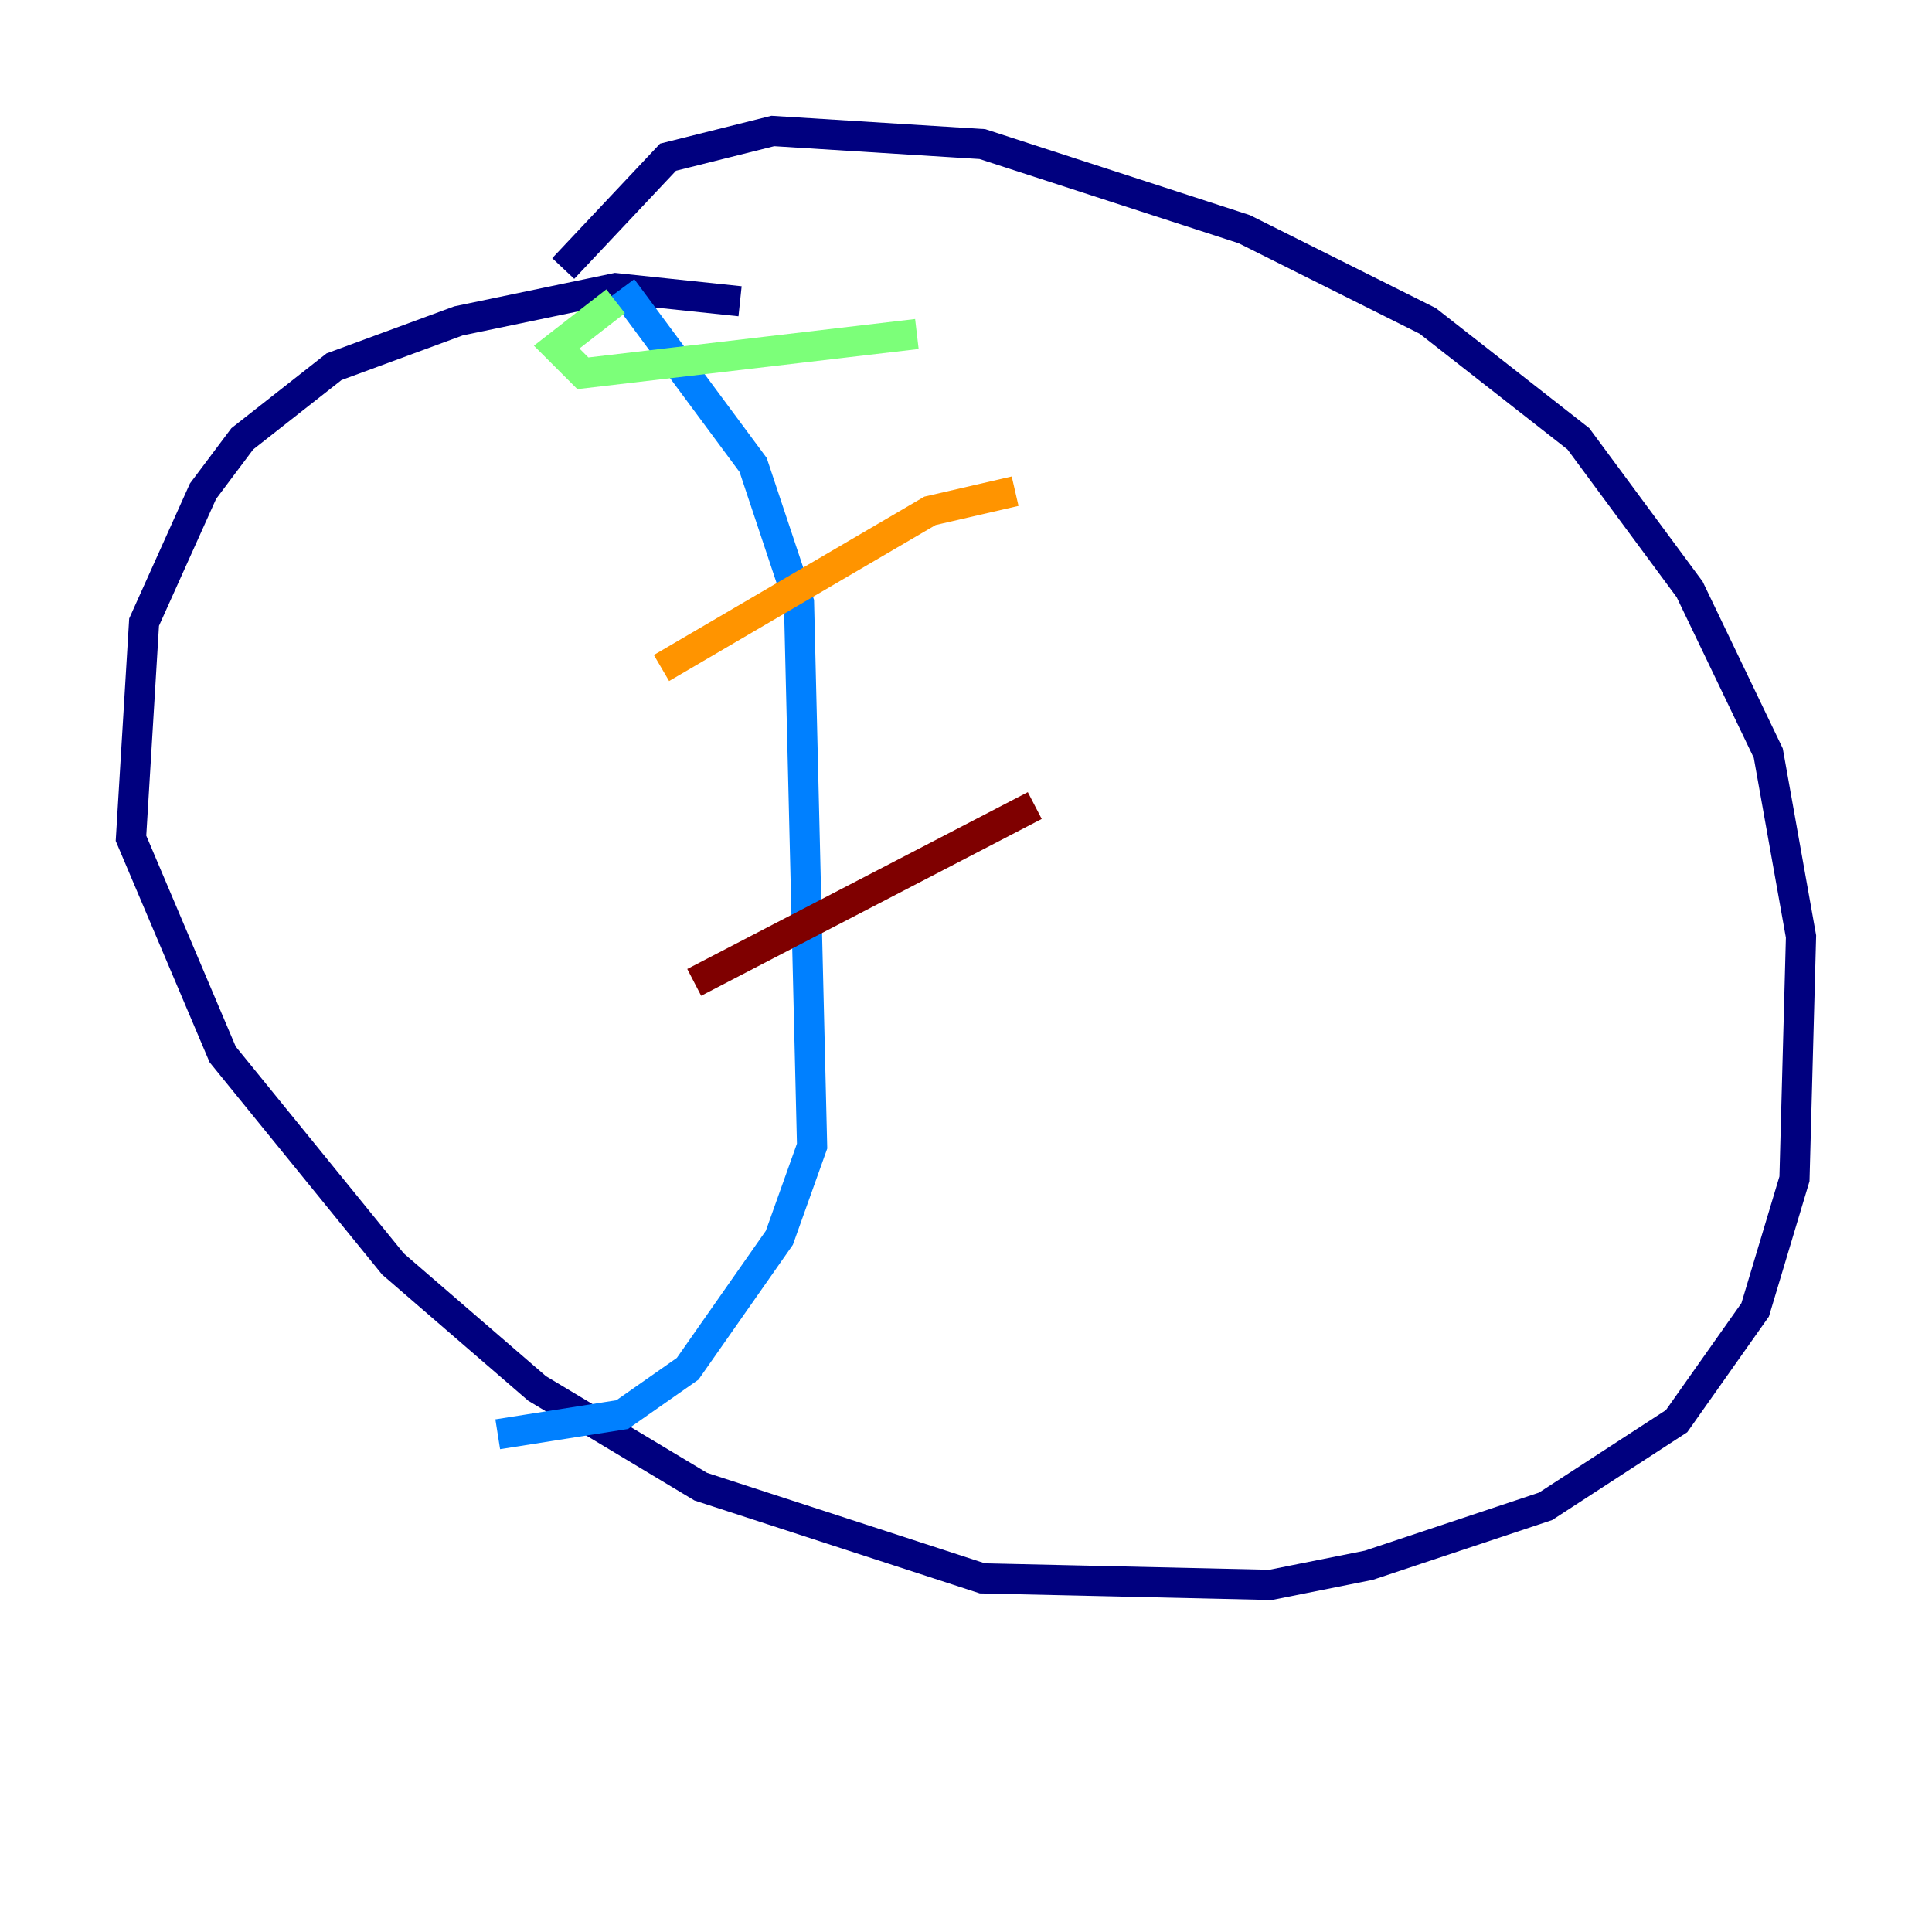 <?xml version="1.0" encoding="utf-8" ?>
<svg baseProfile="tiny" height="128" version="1.2" viewBox="0,0,128,128" width="128" xmlns="http://www.w3.org/2000/svg" xmlns:ev="http://www.w3.org/2001/xml-events" xmlns:xlink="http://www.w3.org/1999/xlink"><defs /><polyline fill="none" points="49.031,19.959 40.786,19.091 30.373,21.261 22.129,24.298 16.054,29.071 13.451,32.542 9.546,41.22 8.678,55.539 14.752,69.858 26.034,83.742 35.58,91.986 46.427,98.495 65.085,104.57 84.176,105.003 90.685,103.702 102.4,99.797 111.078,94.156 116.285,86.78 118.888,78.102 119.322,62.047 117.153,49.898 111.946,39.051 104.57,29.071 94.59,21.261 82.441,15.186 65.085,9.546 51.2,8.678 44.258,10.414 37.315,17.79" stroke="#00007f" stroke-width="2" /><polyline fill="none" points="41.22,19.091 49.898,30.807 52.936,39.919 53.803,75.932 51.634,82.007 45.559,90.685 41.22,93.722 32.976,95.024" stroke="#0080ff" stroke-width="2" /><polyline fill="none" points="40.786,19.959 36.881,22.997 38.617,24.732 60.746,22.129" stroke="#7cff79" stroke-width="2" /><polyline fill="none" points="43.824,44.258 61.614,33.844 67.254,32.542" stroke="#ff9400" stroke-width="2" /><polyline fill="none" points="45.993,65.085 68.556,53.37" stroke="#7f0000" stroke-width="2" /></svg>